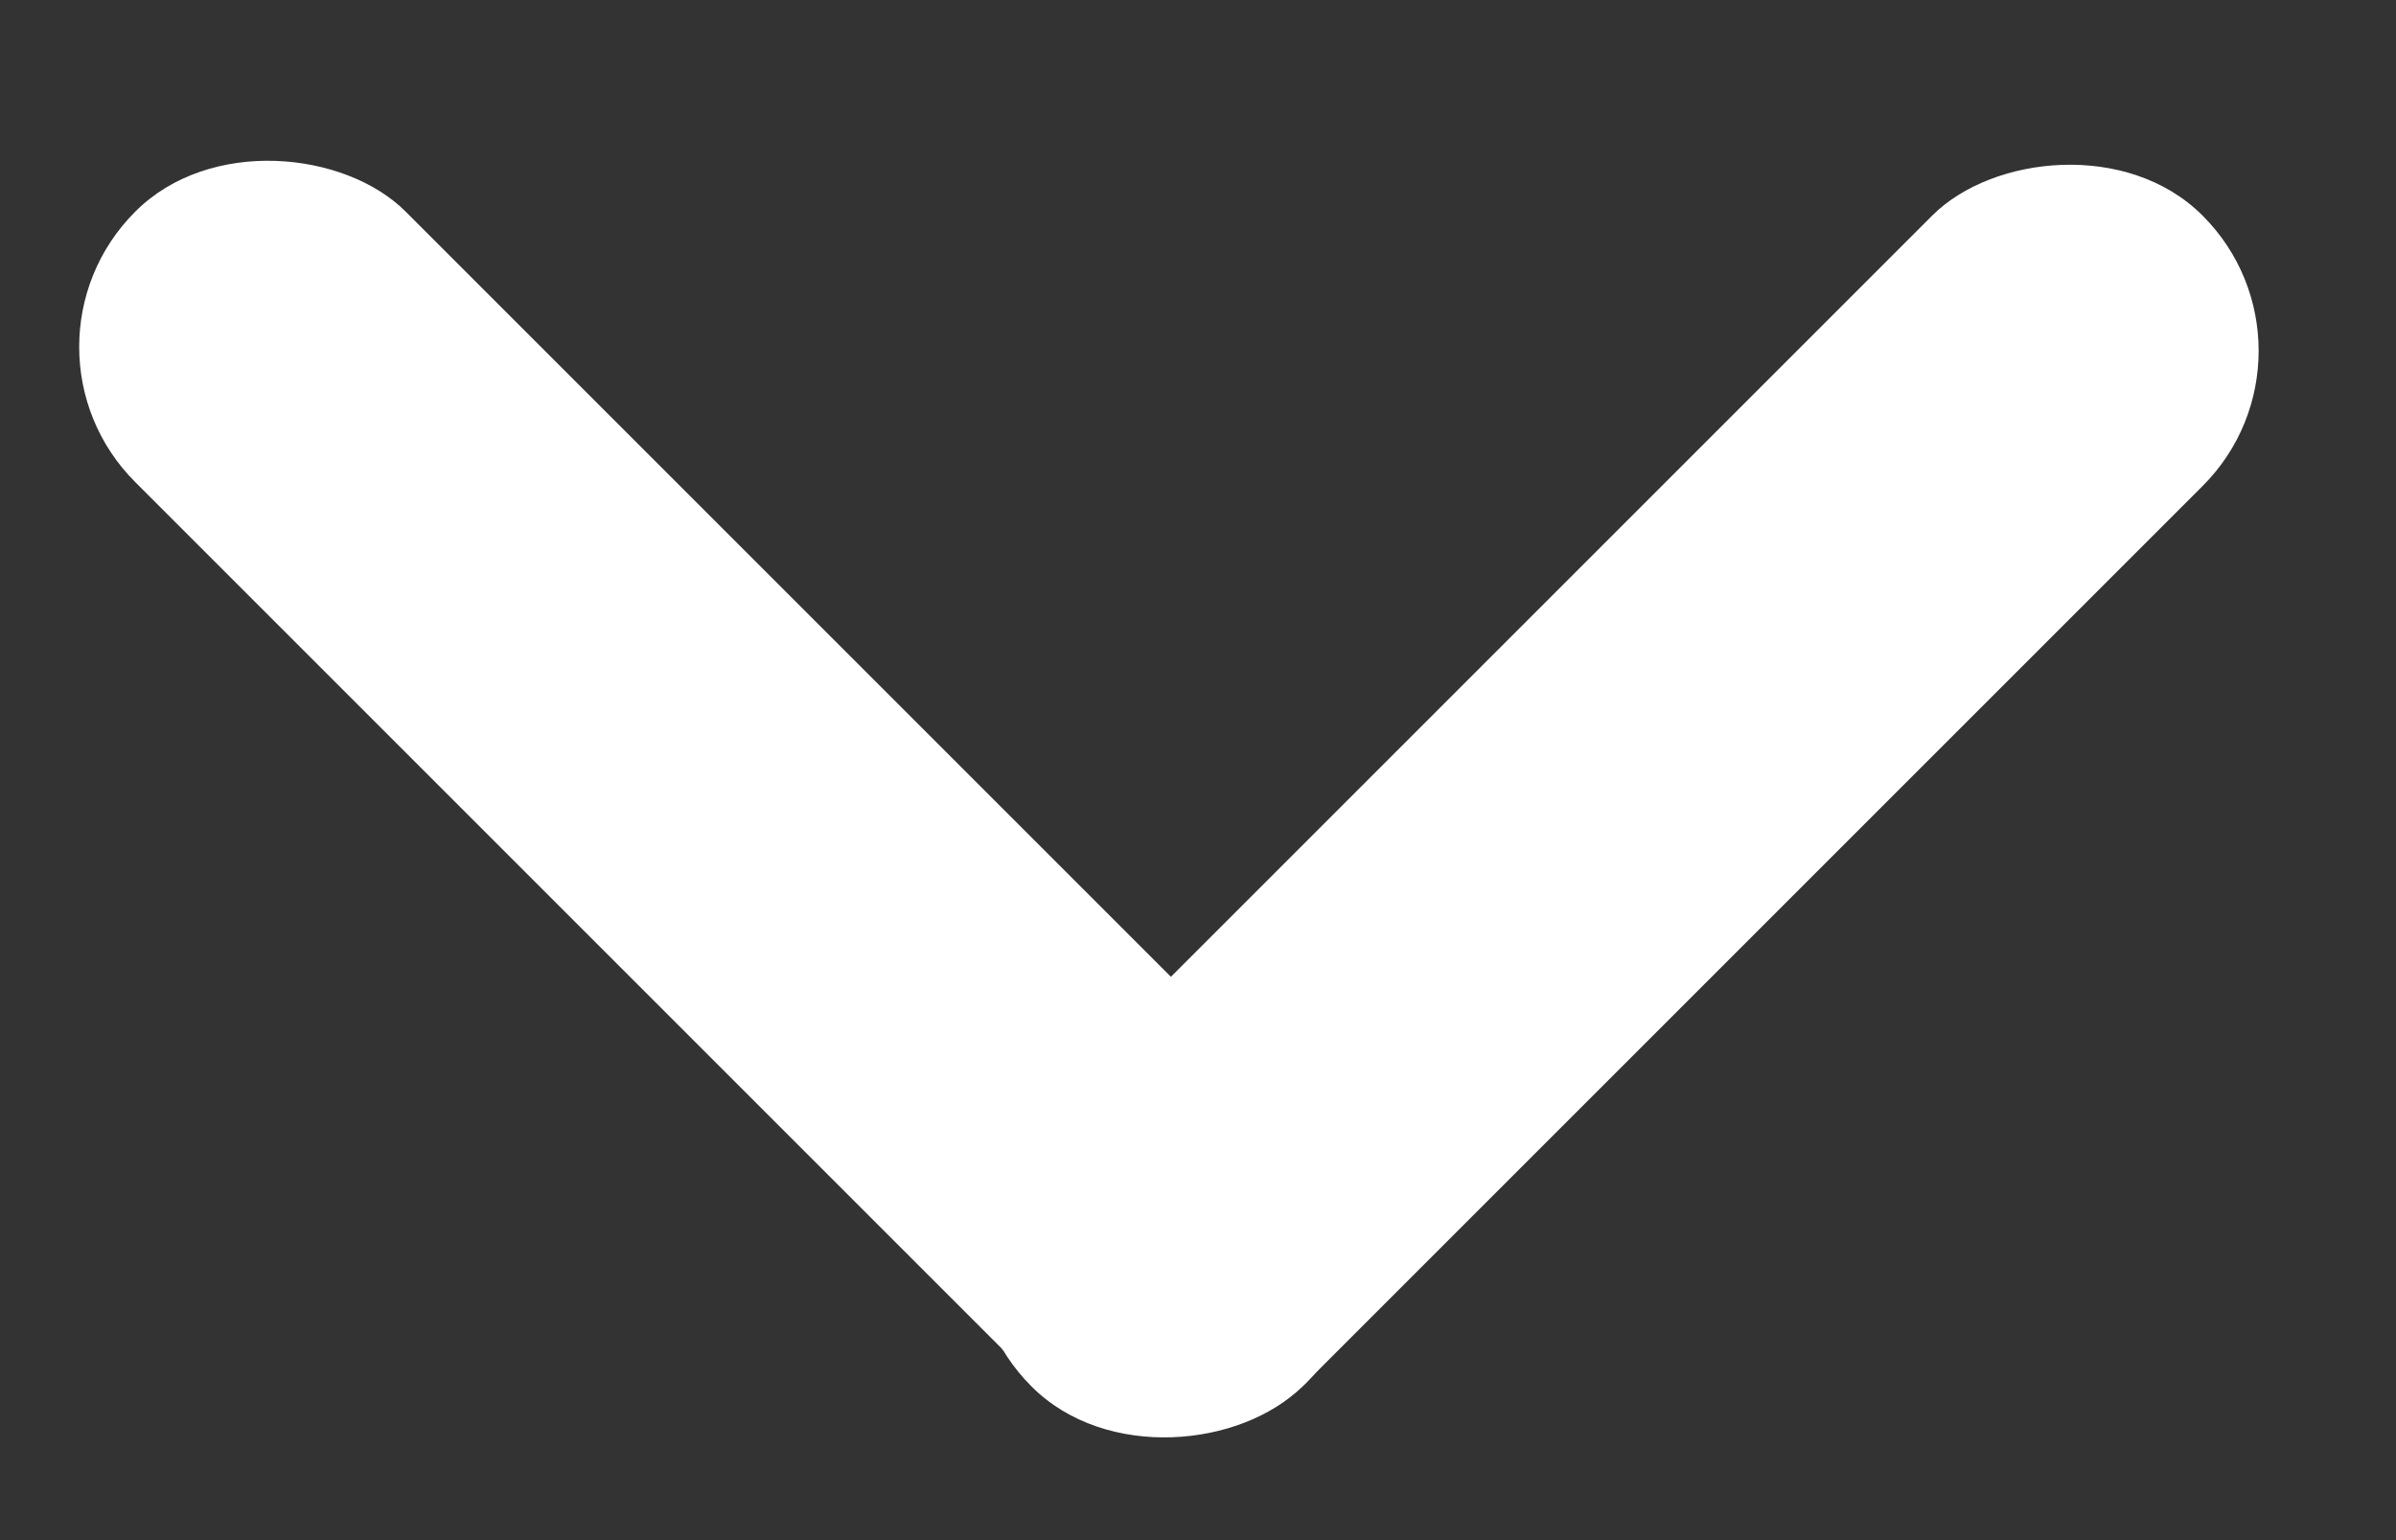 <svg width="14" height="9" viewBox="0 0 14 9" fill="none" xmlns="http://www.w3.org/2000/svg">
<rect x="0" y="0" width="14" height="9" fill="#333333" stroke="none"/>
<rect y="2.027" width="2.235" height="9.678" rx="1.117" transform="rotate(-45 0 2.027)" fill="white"/>
<rect width="2.235" height="9.678" rx="1.117" transform="matrix(-0.707 -0.707 -0.707 0.707 13.66 2.05)" fill="white"/>
</svg>

